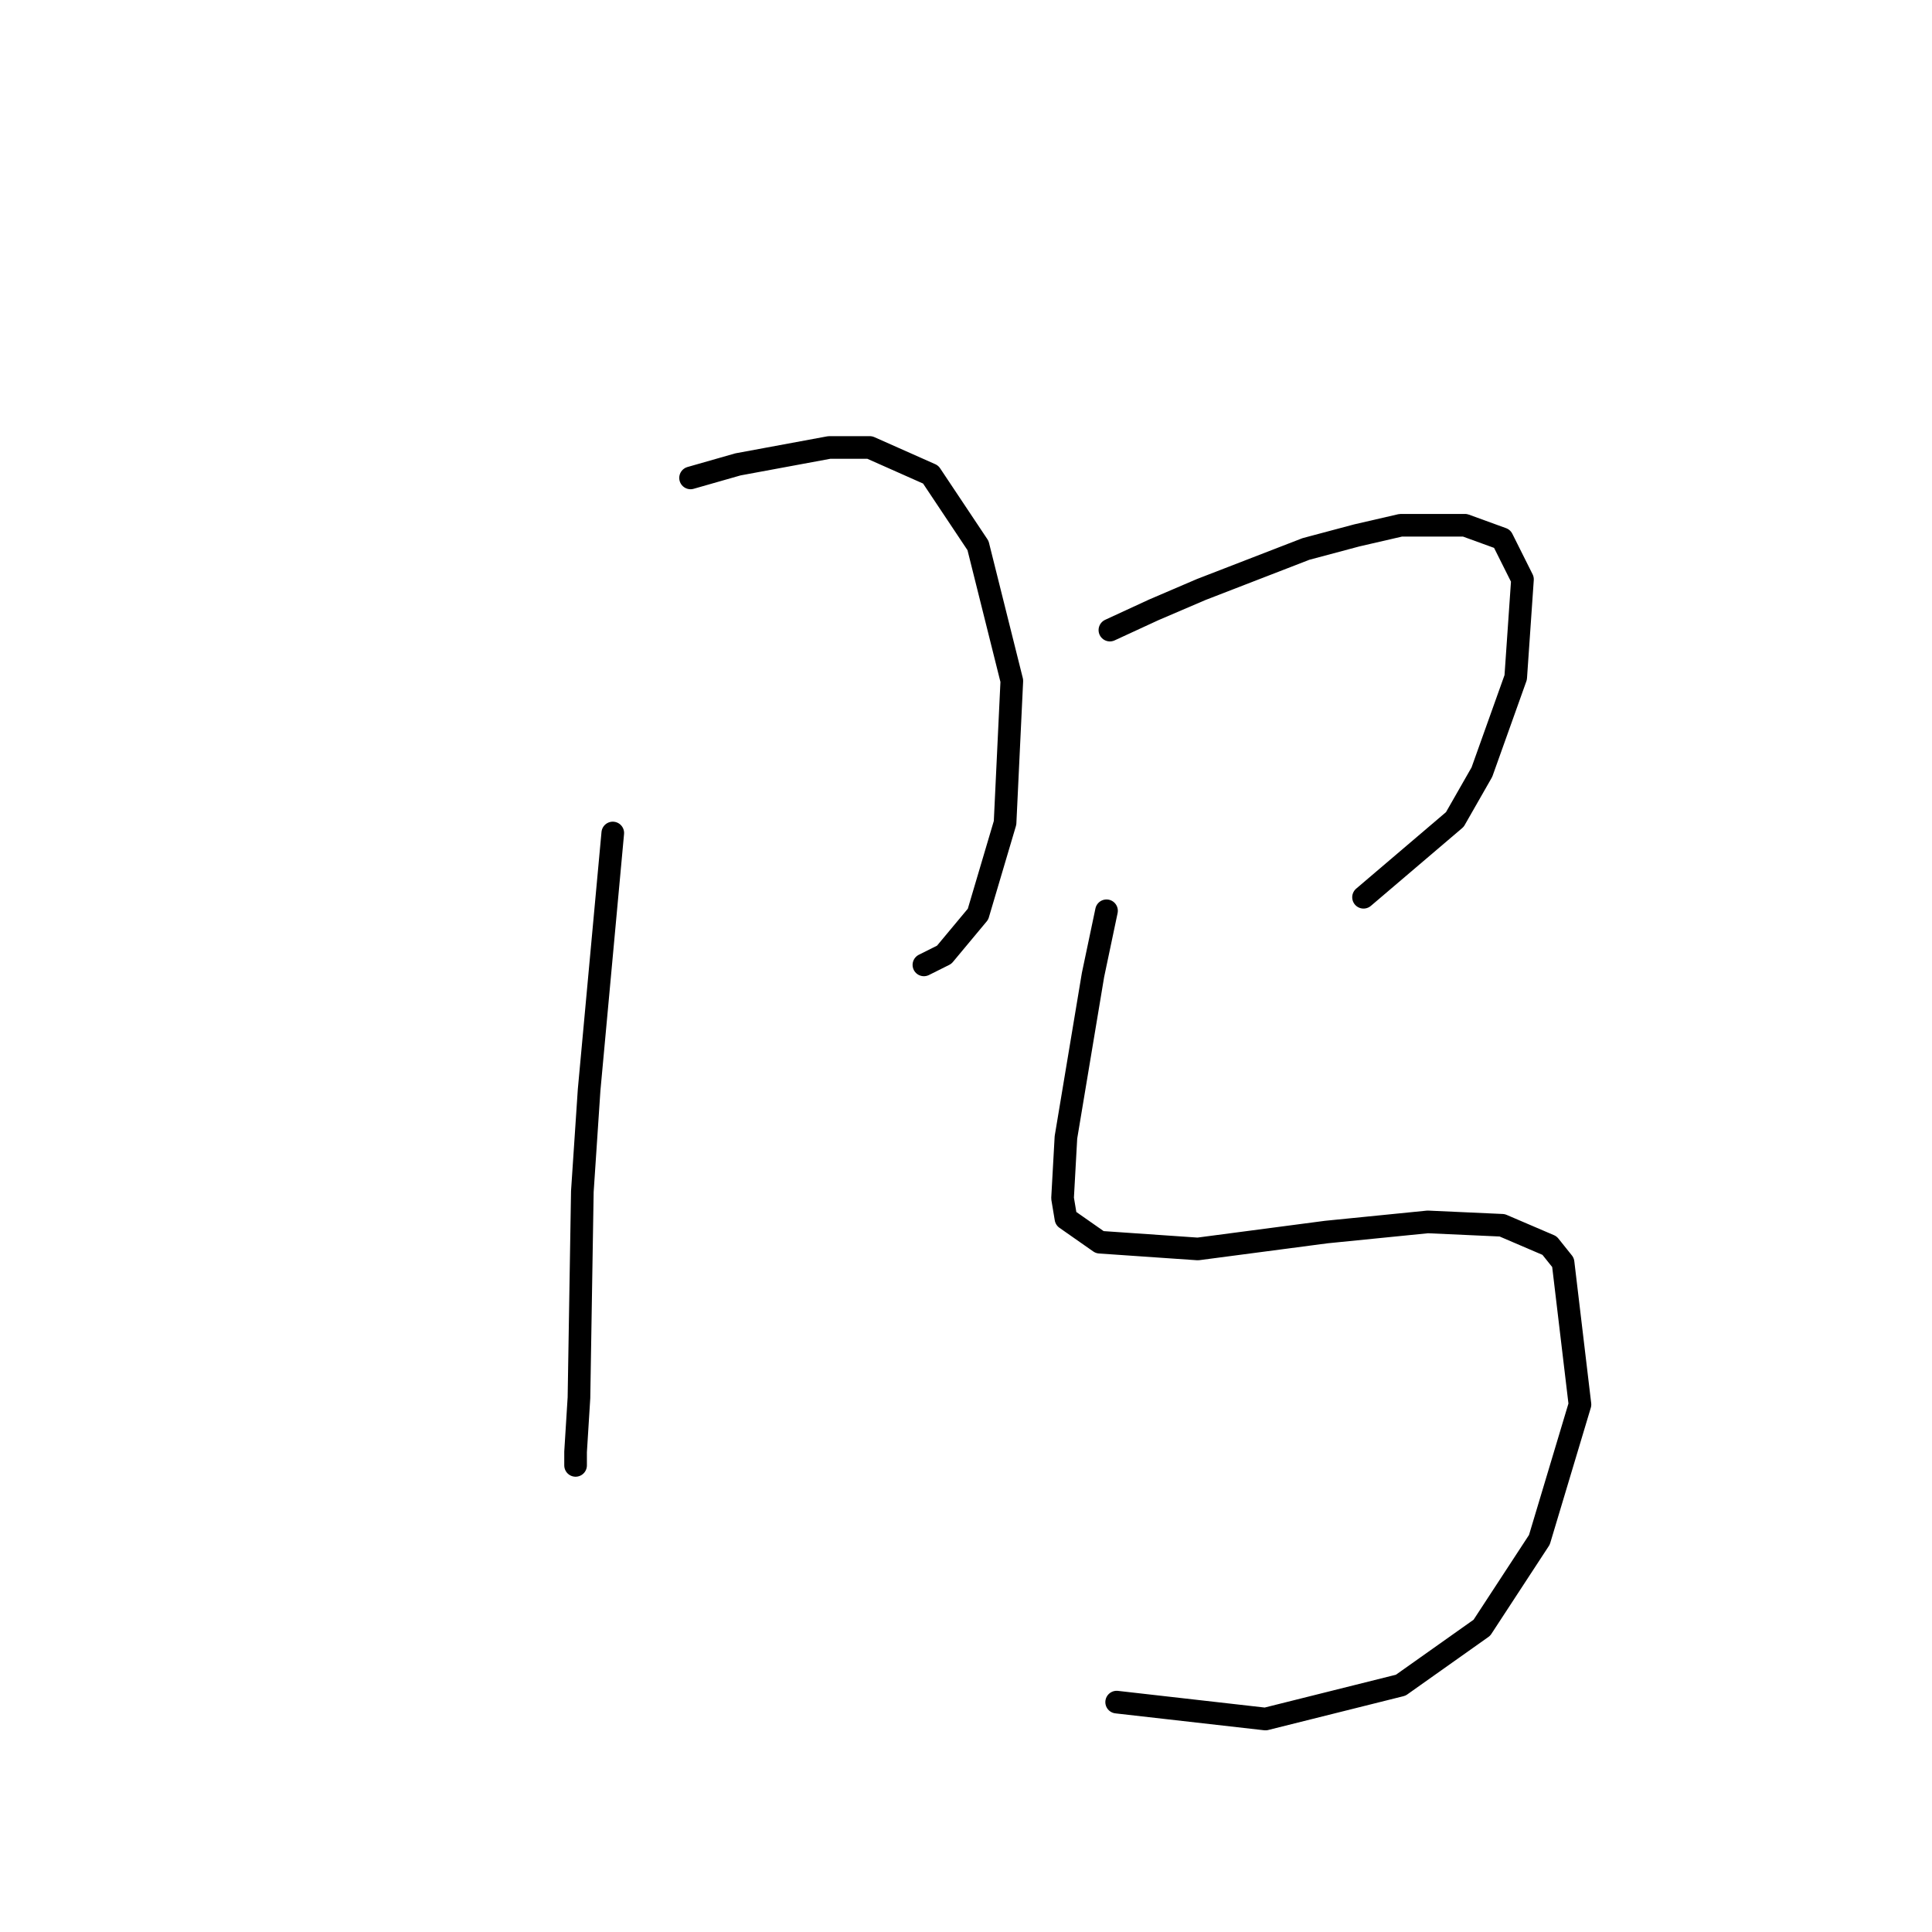 <?xml version="1.0" standalone="no"?>
    <svg width="256" height="256" xmlns="http://www.w3.org/2000/svg" version="1.1">
    <polyline stroke="black" stroke-width="3" stroke-linecap="round" fill="transparent" stroke-linejoin="round" points="91.503 63.326 97.776 61.534 109.875 59.294 115.252 59.294 123.318 62.878 129.591 72.288 134.072 90.212 133.176 109.033 129.591 121.131 125.11 126.509 122.422 127.853 122.422 127.853 " />
        <polyline stroke="black" stroke-width="3" stroke-linecap="round" fill="transparent" stroke-linejoin="round" points="81.196 110.377 78.06 144.433 77.164 157.876 76.715 185.21 76.267 192.379 76.267 194.172 76.267 194.172 " />
        <polyline stroke="black" stroke-width="3" stroke-linecap="round" fill="transparent" stroke-linejoin="round" points="147.067 83.491 152.893 80.802 159.166 78.114 173.057 72.737 179.779 70.944 185.604 69.6 194.118 69.6 199.047 71.392 201.736 76.769 200.839 89.764 196.358 102.311 192.774 108.585 180.675 118.891 180.675 118.891 " />
        <polyline stroke="black" stroke-width="3" stroke-linecap="round" fill="transparent" stroke-linejoin="round" points="146.619 120.683 144.827 129.197 141.242 150.706 140.794 158.772 141.242 161.461 145.723 164.597 158.718 165.493 175.746 163.253 189.189 161.909 199.047 162.357 205.32 165.045 207.113 167.286 209.353 186.106 203.976 204.03 196.358 215.681 185.604 223.298 167.68 227.779 147.963 225.539 147.963 225.539 " />
        </svg>